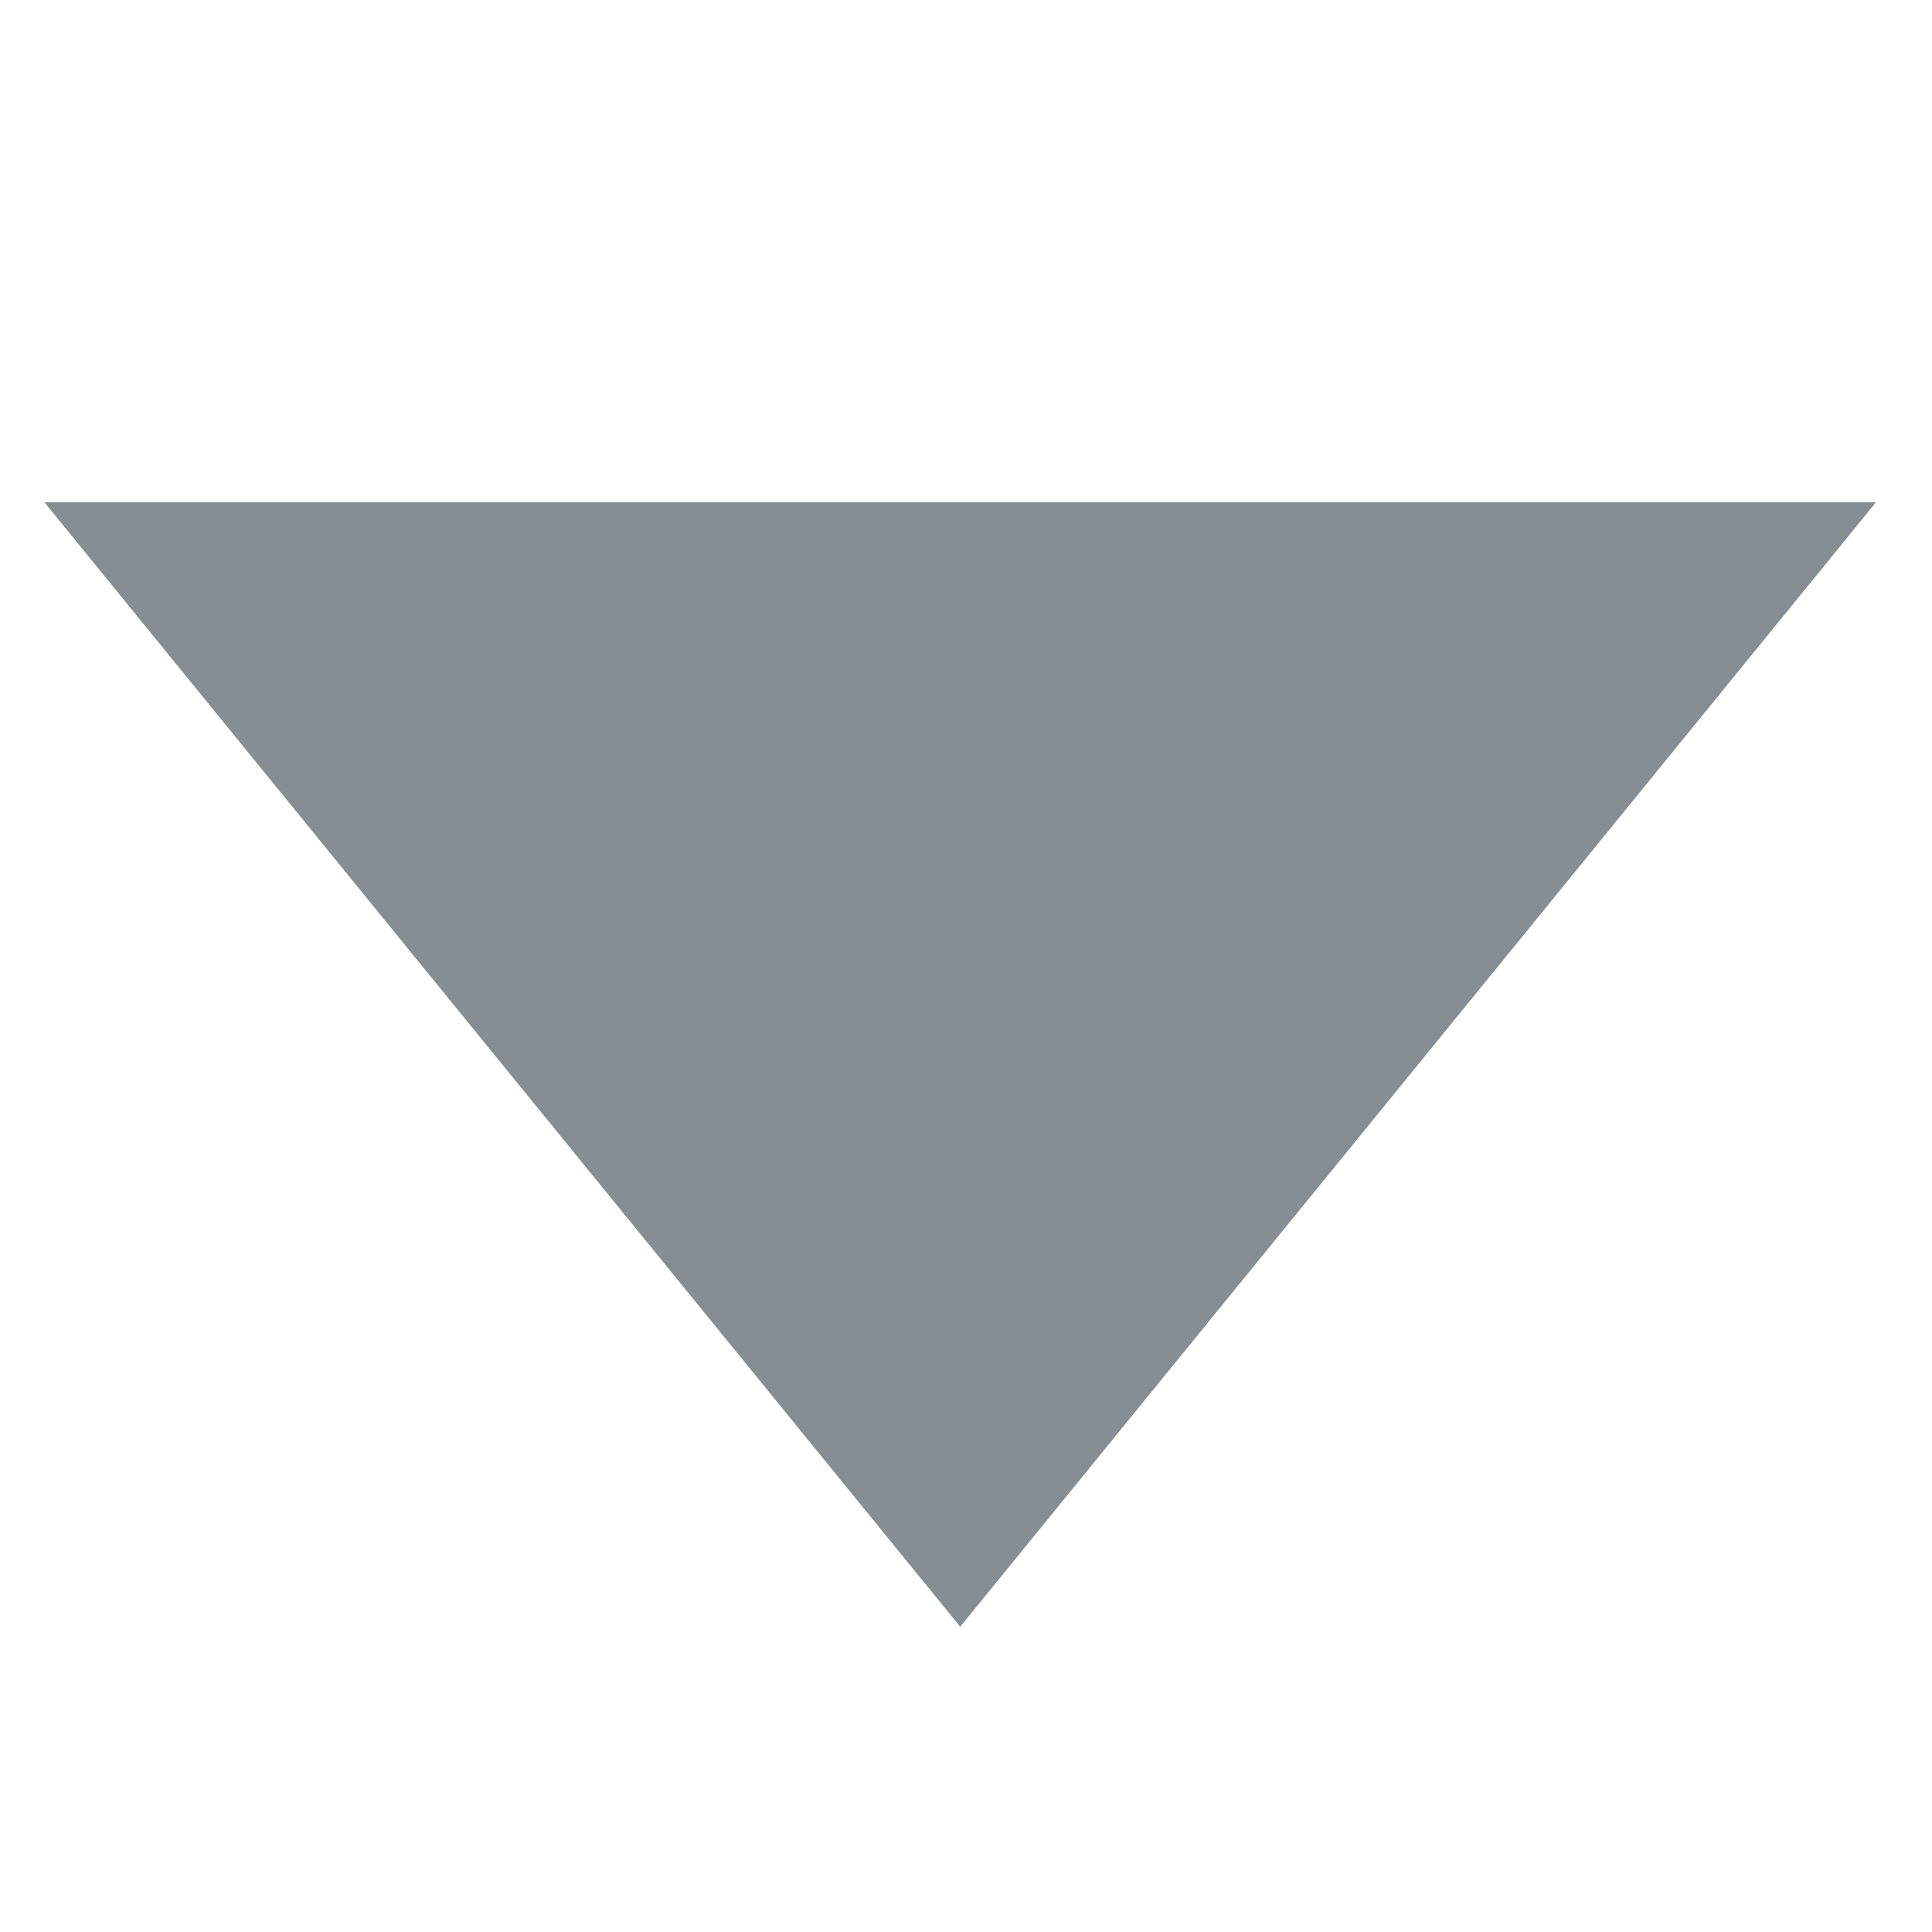 <?xml version="1.0" encoding="utf-8"?>
<!-- Generator: Adobe Illustrator 23.0.1, SVG Export Plug-In . SVG Version: 6.00 Build 0)  -->
<svg version="1.1" id="Layer_1" xmlns="http://www.w3.org/2000/svg" xmlns:xlink="http://www.w3.org/1999/xlink" x="0px" y="0px"
	 viewBox="0 0 100 100" style="enable-background:new 0 0 100 100;" xml:space="preserve">
<style type="text/css">
    path{fill:rgb(134, 142, 147)}
    polygon{fill:rgb(134, 142, 147)}
    circle{fill:rgb(134, 142, 147)}
    rect{fill:rgb(134, 142, 147)}
</style><polygon points="49.7,84.2 97.1,26 2.3,26 "/>
</svg>
